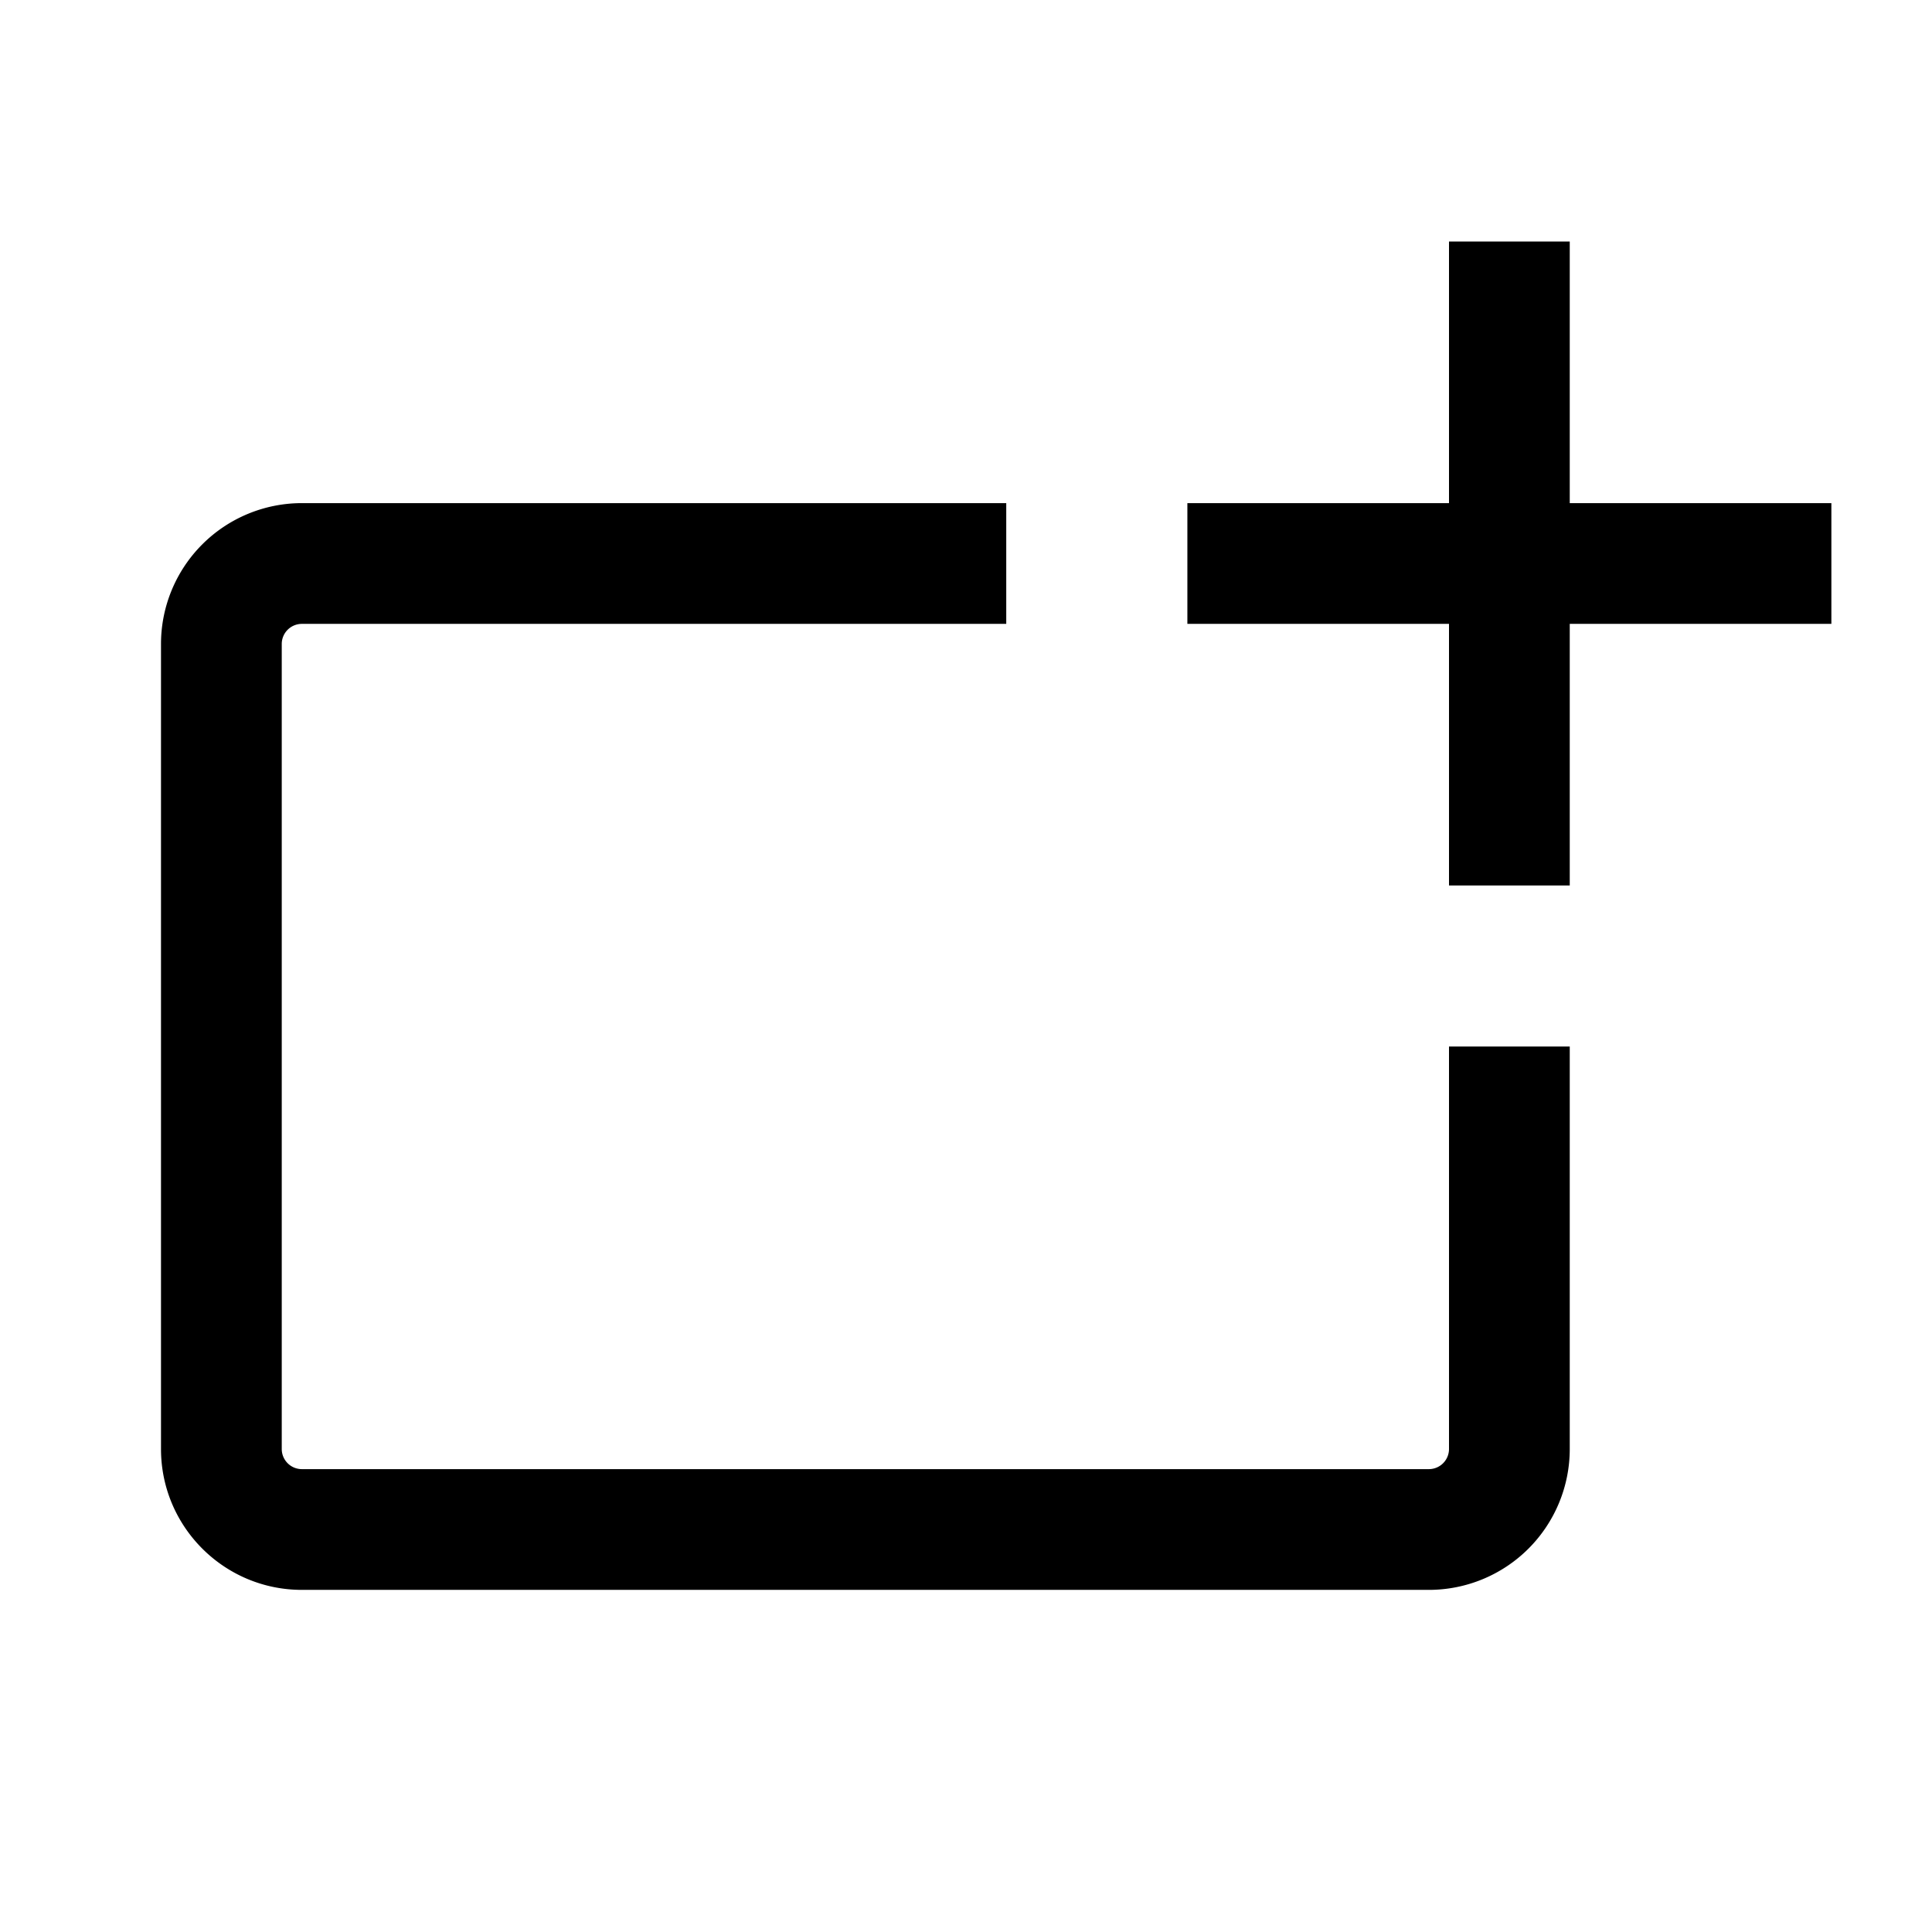 <svg fill="none" viewBox="0 0 24 24" xmlns="http://www.w3.org/2000/svg">
  <path fill="currentColor" d="M19.5 3v3.25h3.25v1.5H19.5V11H18V7.75h-3.25v-1.5H18V3h1.5Zm-16 5a.25.25 0 0 1 .25-.25h8.75v-1.5H3.75A1.75 1.75 0 0 0 2 8v10c0 .966.784 1.75 1.75 1.75h14A1.75 1.75 0 0 0 19.5 18v-5H18v5a.25.25 0 0 1-.25.25h-14A.25.25 0 0 1 3.5 18V8Z" clip-rule="evenodd"/>
</svg>
